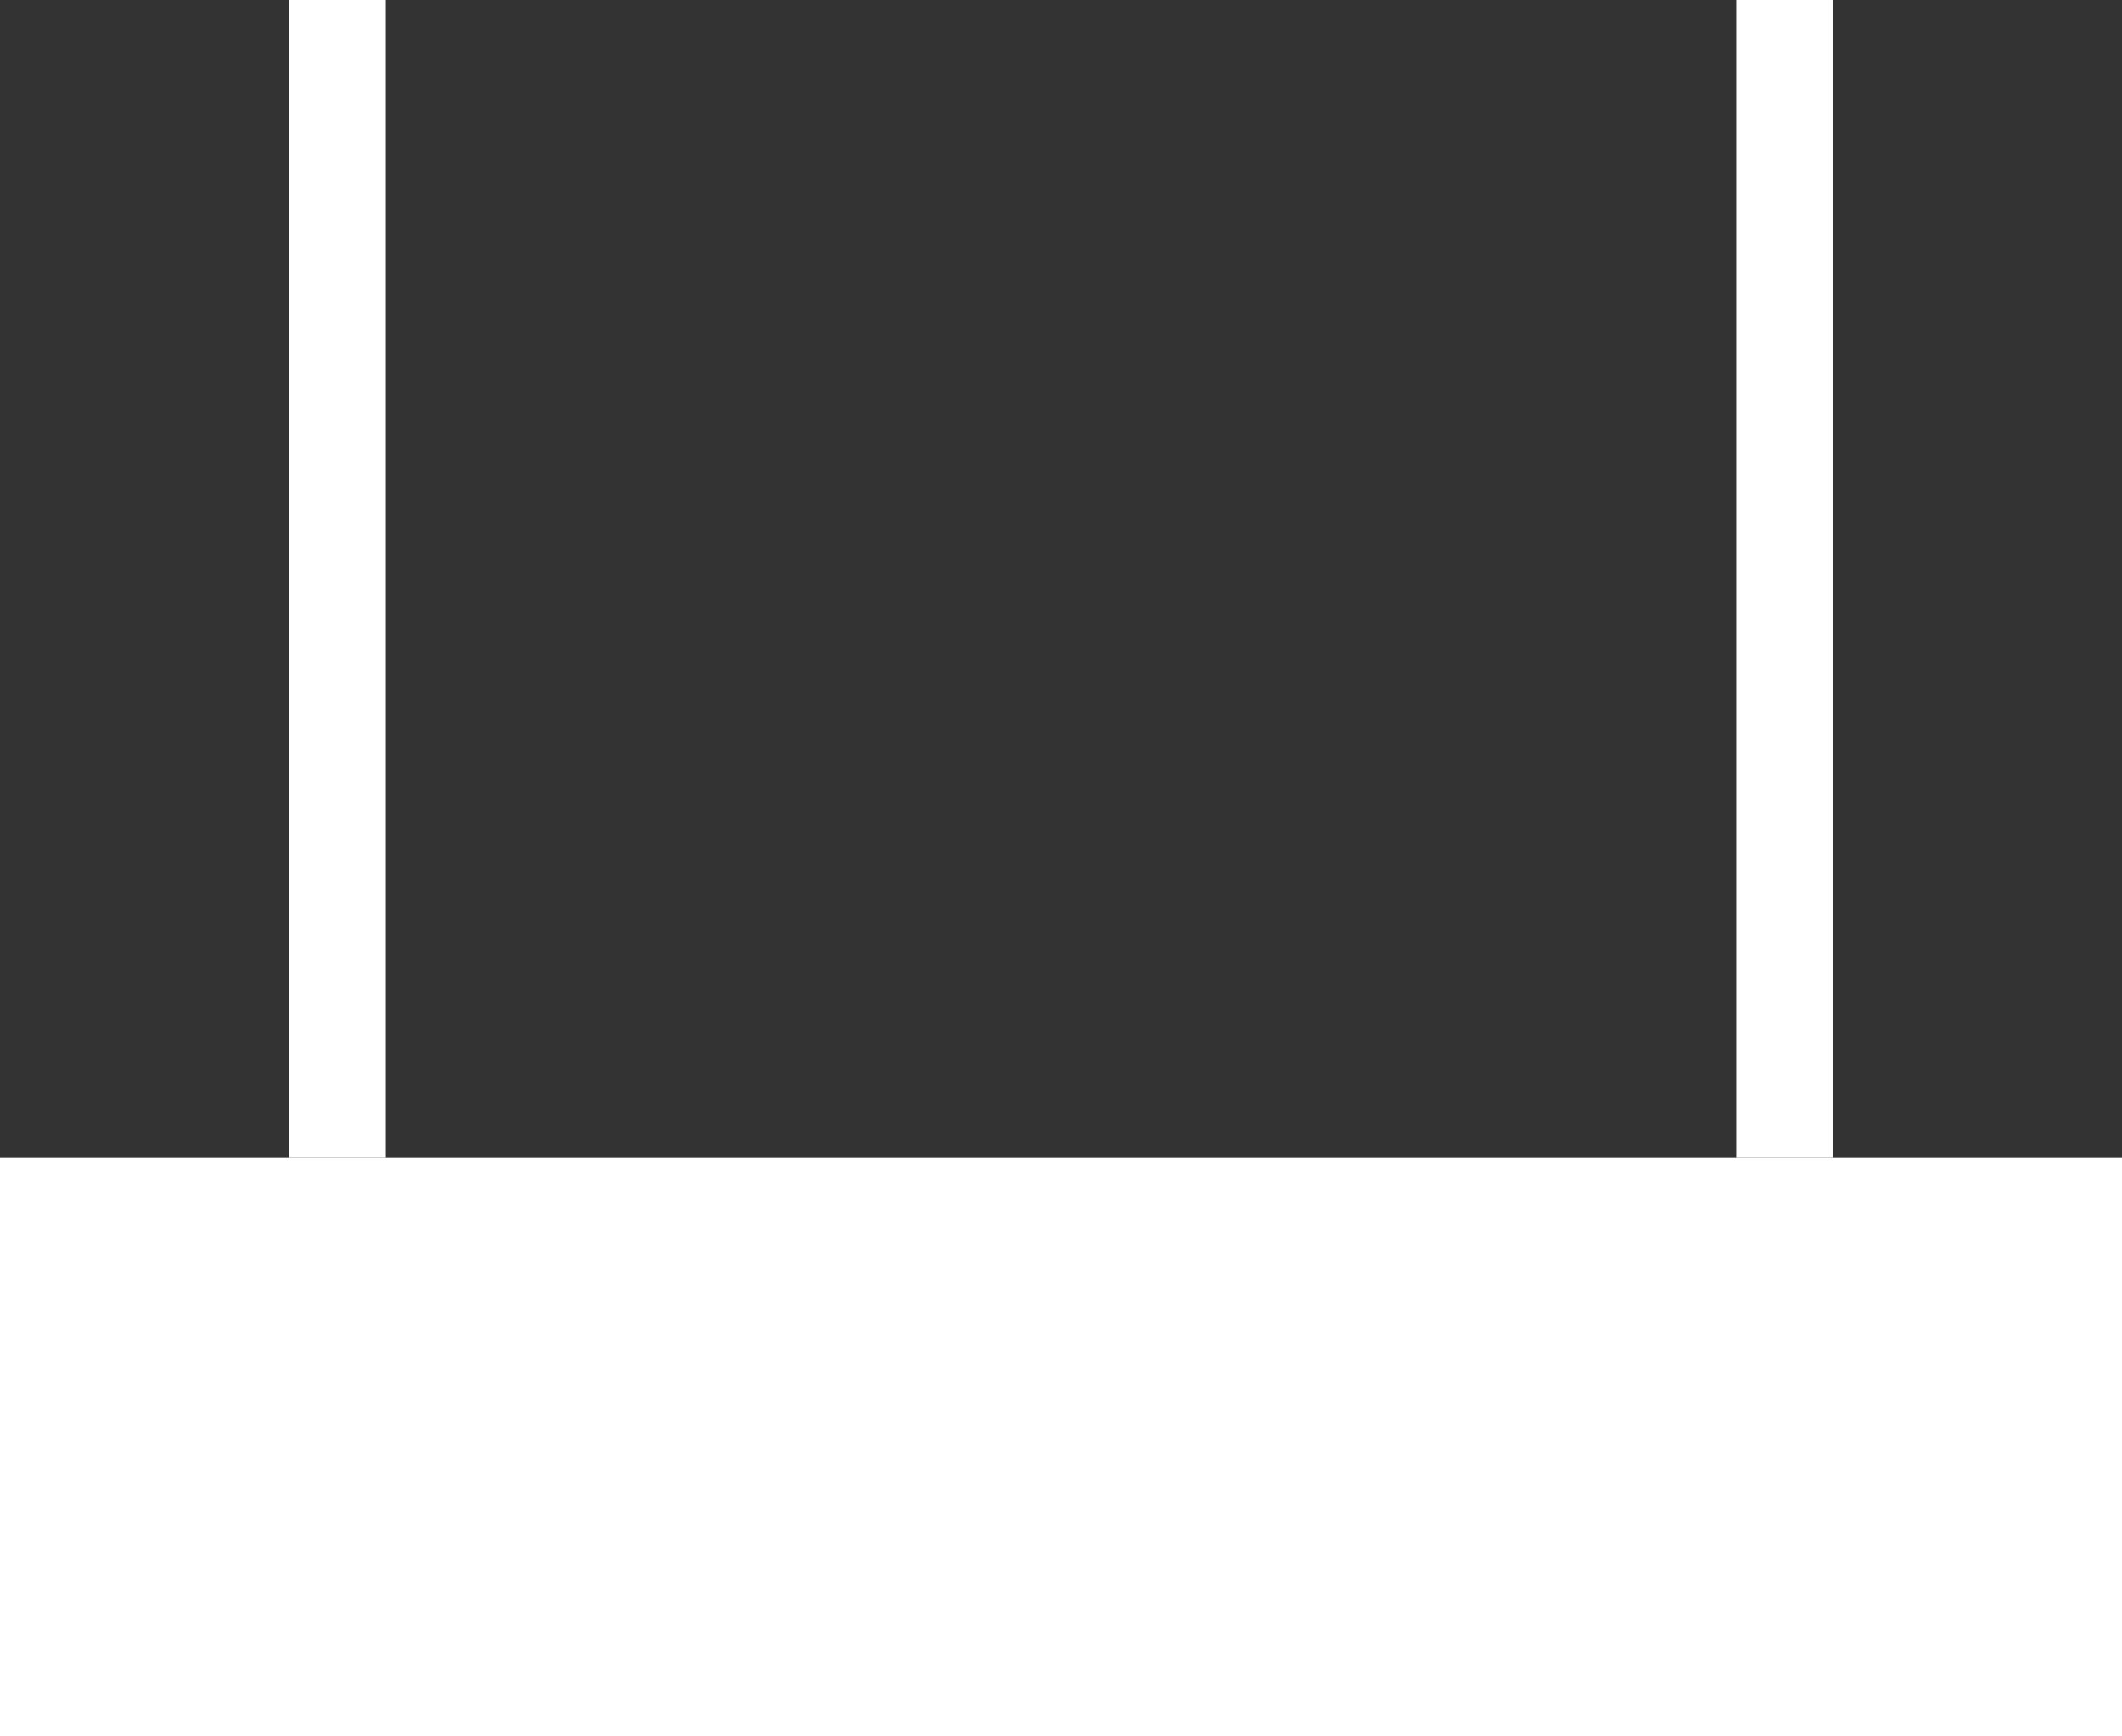 <svg width="44" height="36" viewBox="0 0 44 36" fill="none" xmlns="http://www.w3.org/2000/svg">
<rect x="0" y="0" width="44" height="36" fill="#333333" stroke="none"/>
<rect x="6" width="2" height="24" fill="white"/>
<rect x="36" width="2" height="24" fill="white"/>
<rect y="24" width="44" height="12" fill="white"/>
</svg>
